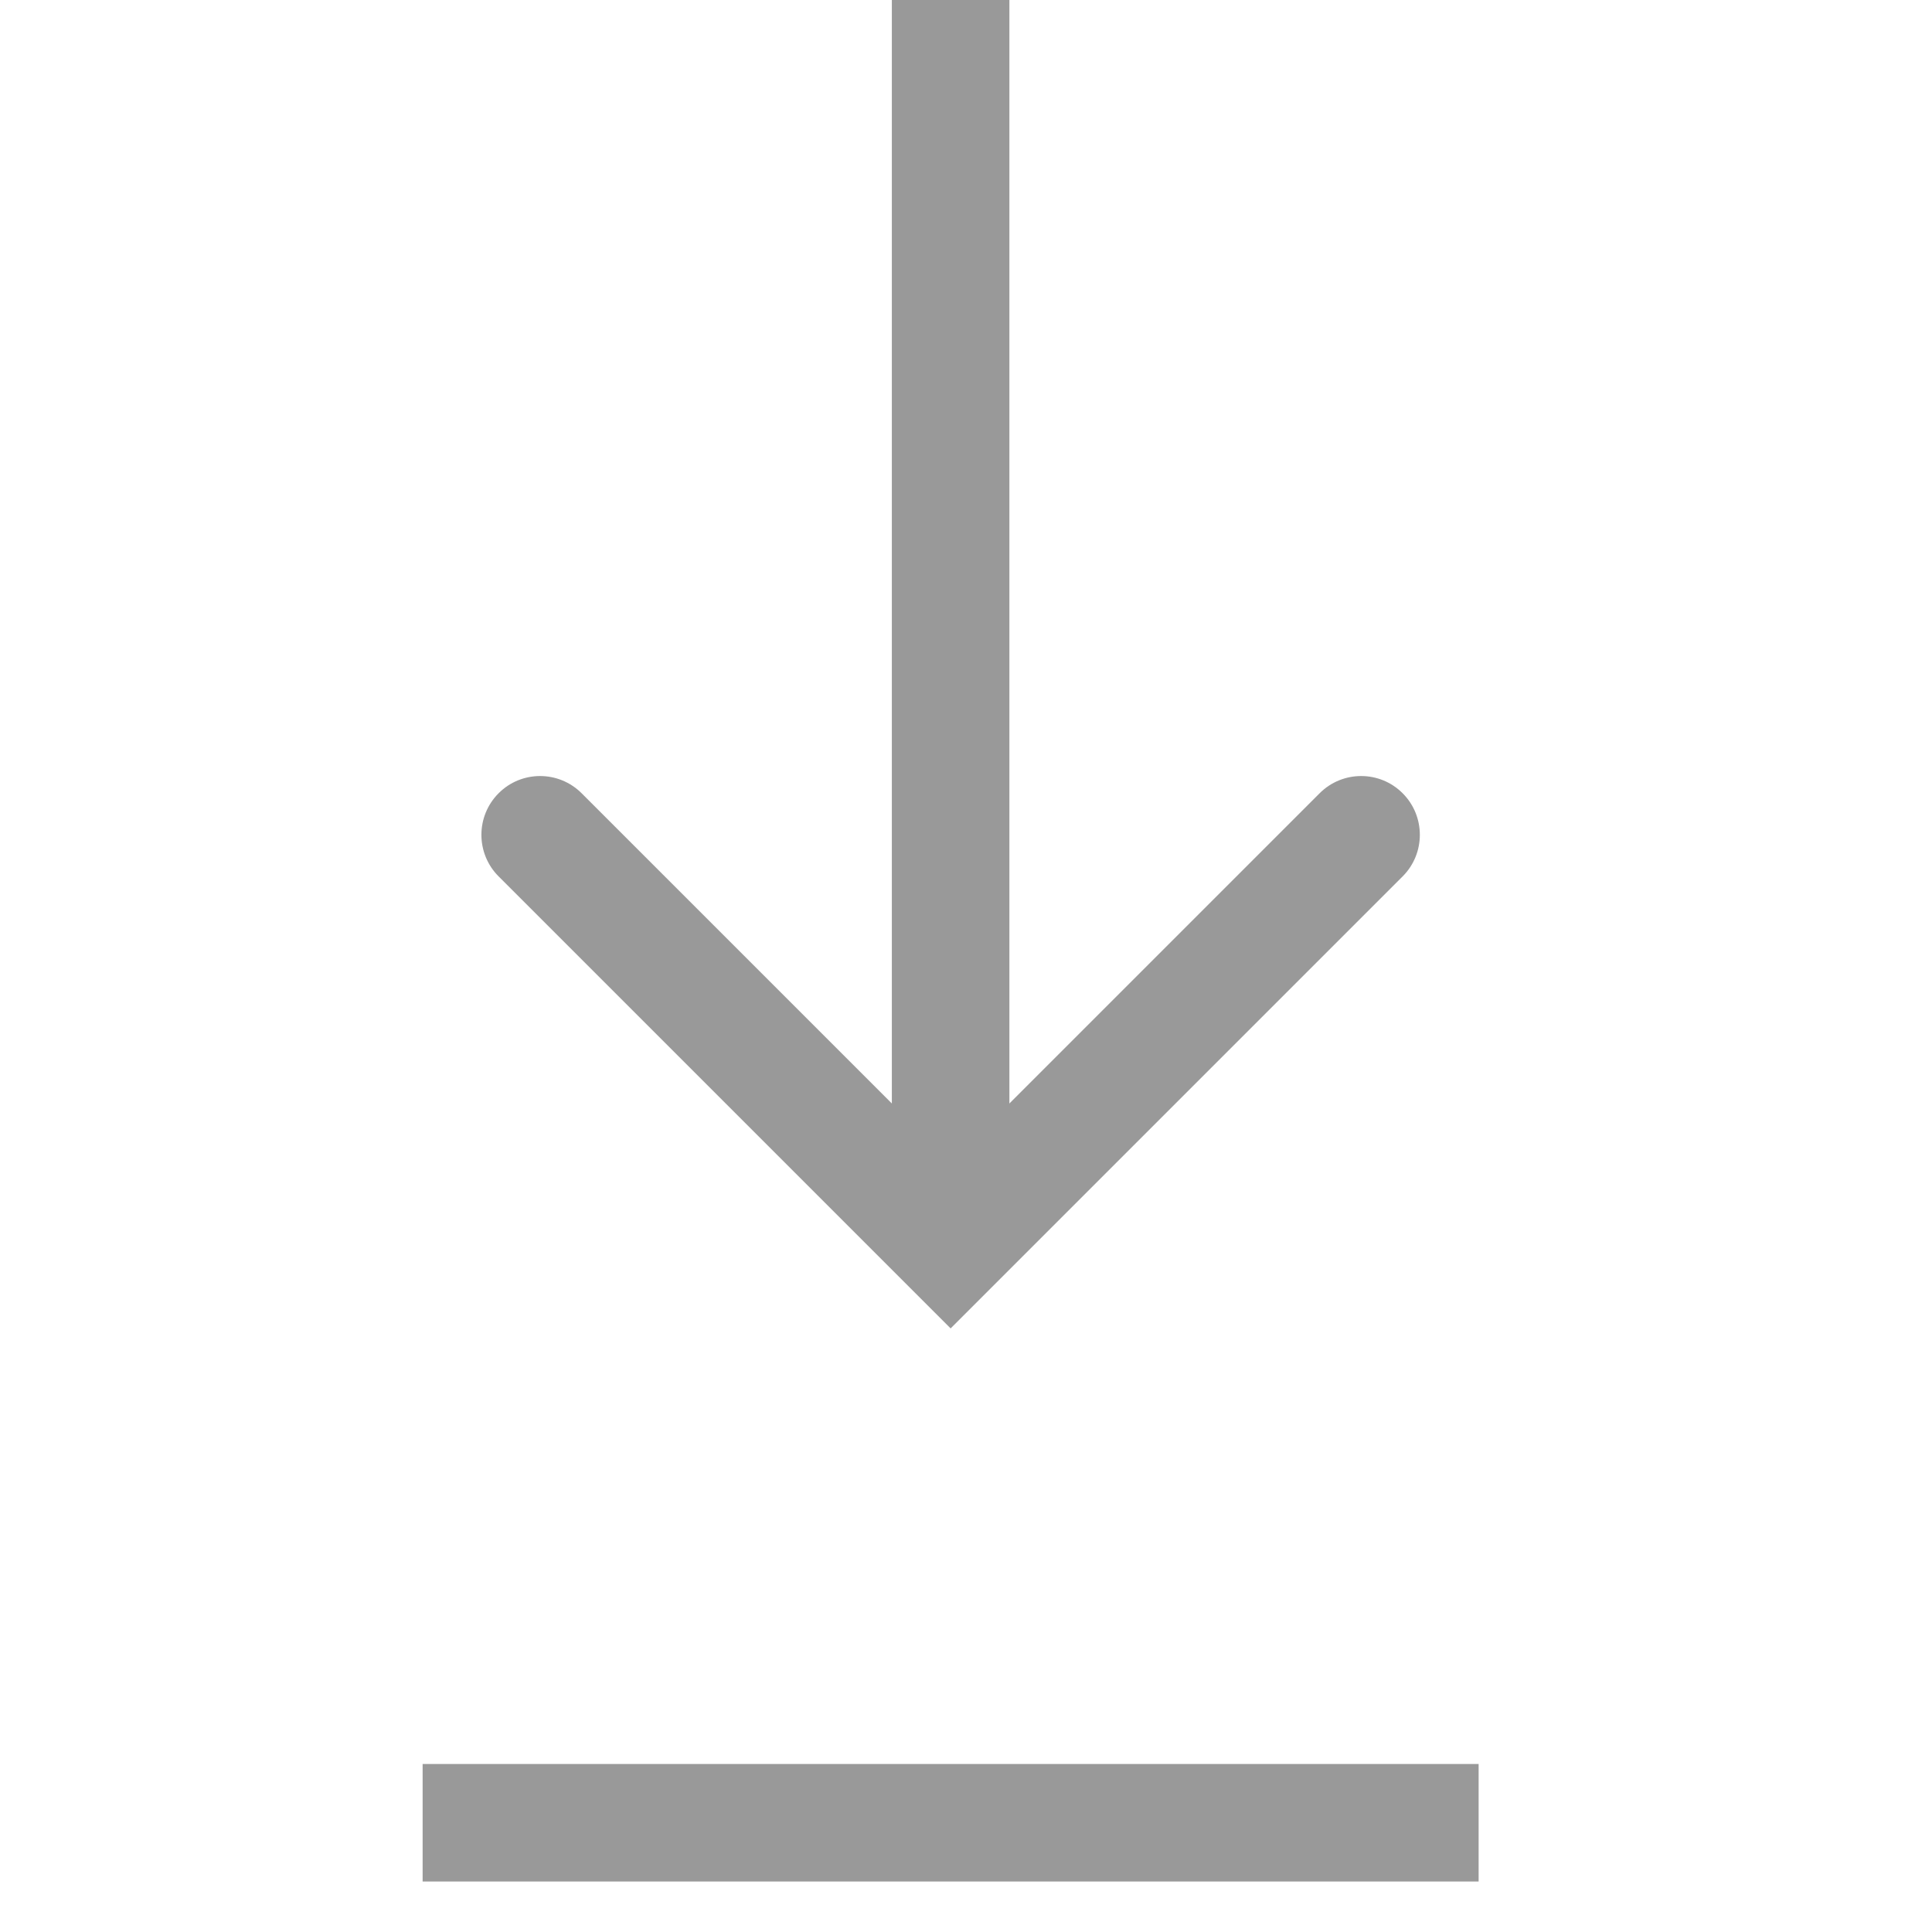 <?xml version="1.0" encoding="UTF-8"?>
<svg width="24px" height="24px" viewBox="0 0 24 24" version="1.1" xmlns="http://www.w3.org/2000/svg" xmlns:xlink="http://www.w3.org/1999/xlink">
    <!-- Generator: Sketch 46.2 (44496) - http://www.bohemiancoding.com/sketch -->
    <title>ic_ol_Download_32</title>
    <desc>Created with Sketch.</desc>
    <defs></defs>
    <g id="Page-1" stroke="none" stroke-width="1" fill="none" fill-rule="evenodd">
        <g id="ic_ol_Download_32" fill="#999999">
            <g id="Group">
                <g transform="translate(5.25, 0)">
                    <path d="M6.559,16.502 L0.944,10.887 C0.659,10.602 0.659,10.139 0.944,9.854 C1.228,9.569 1.69,9.569 1.975,9.854 L5.829,13.708 L5.829,0 L7.289,0 L7.289,13.708 L11.143,9.854 C11.428,9.569 11.89,9.569 12.174,9.854 C12.459,10.139 12.459,10.602 12.174,10.887 L6.559,16.502 Z M0,23.373 L0,21.913 L13.118,21.913 L13.118,23.373 L0,23.373 Z" id="ic_ol_Download_32"></path>
                </g>
            </g>
        </g>
    </g>
</svg>